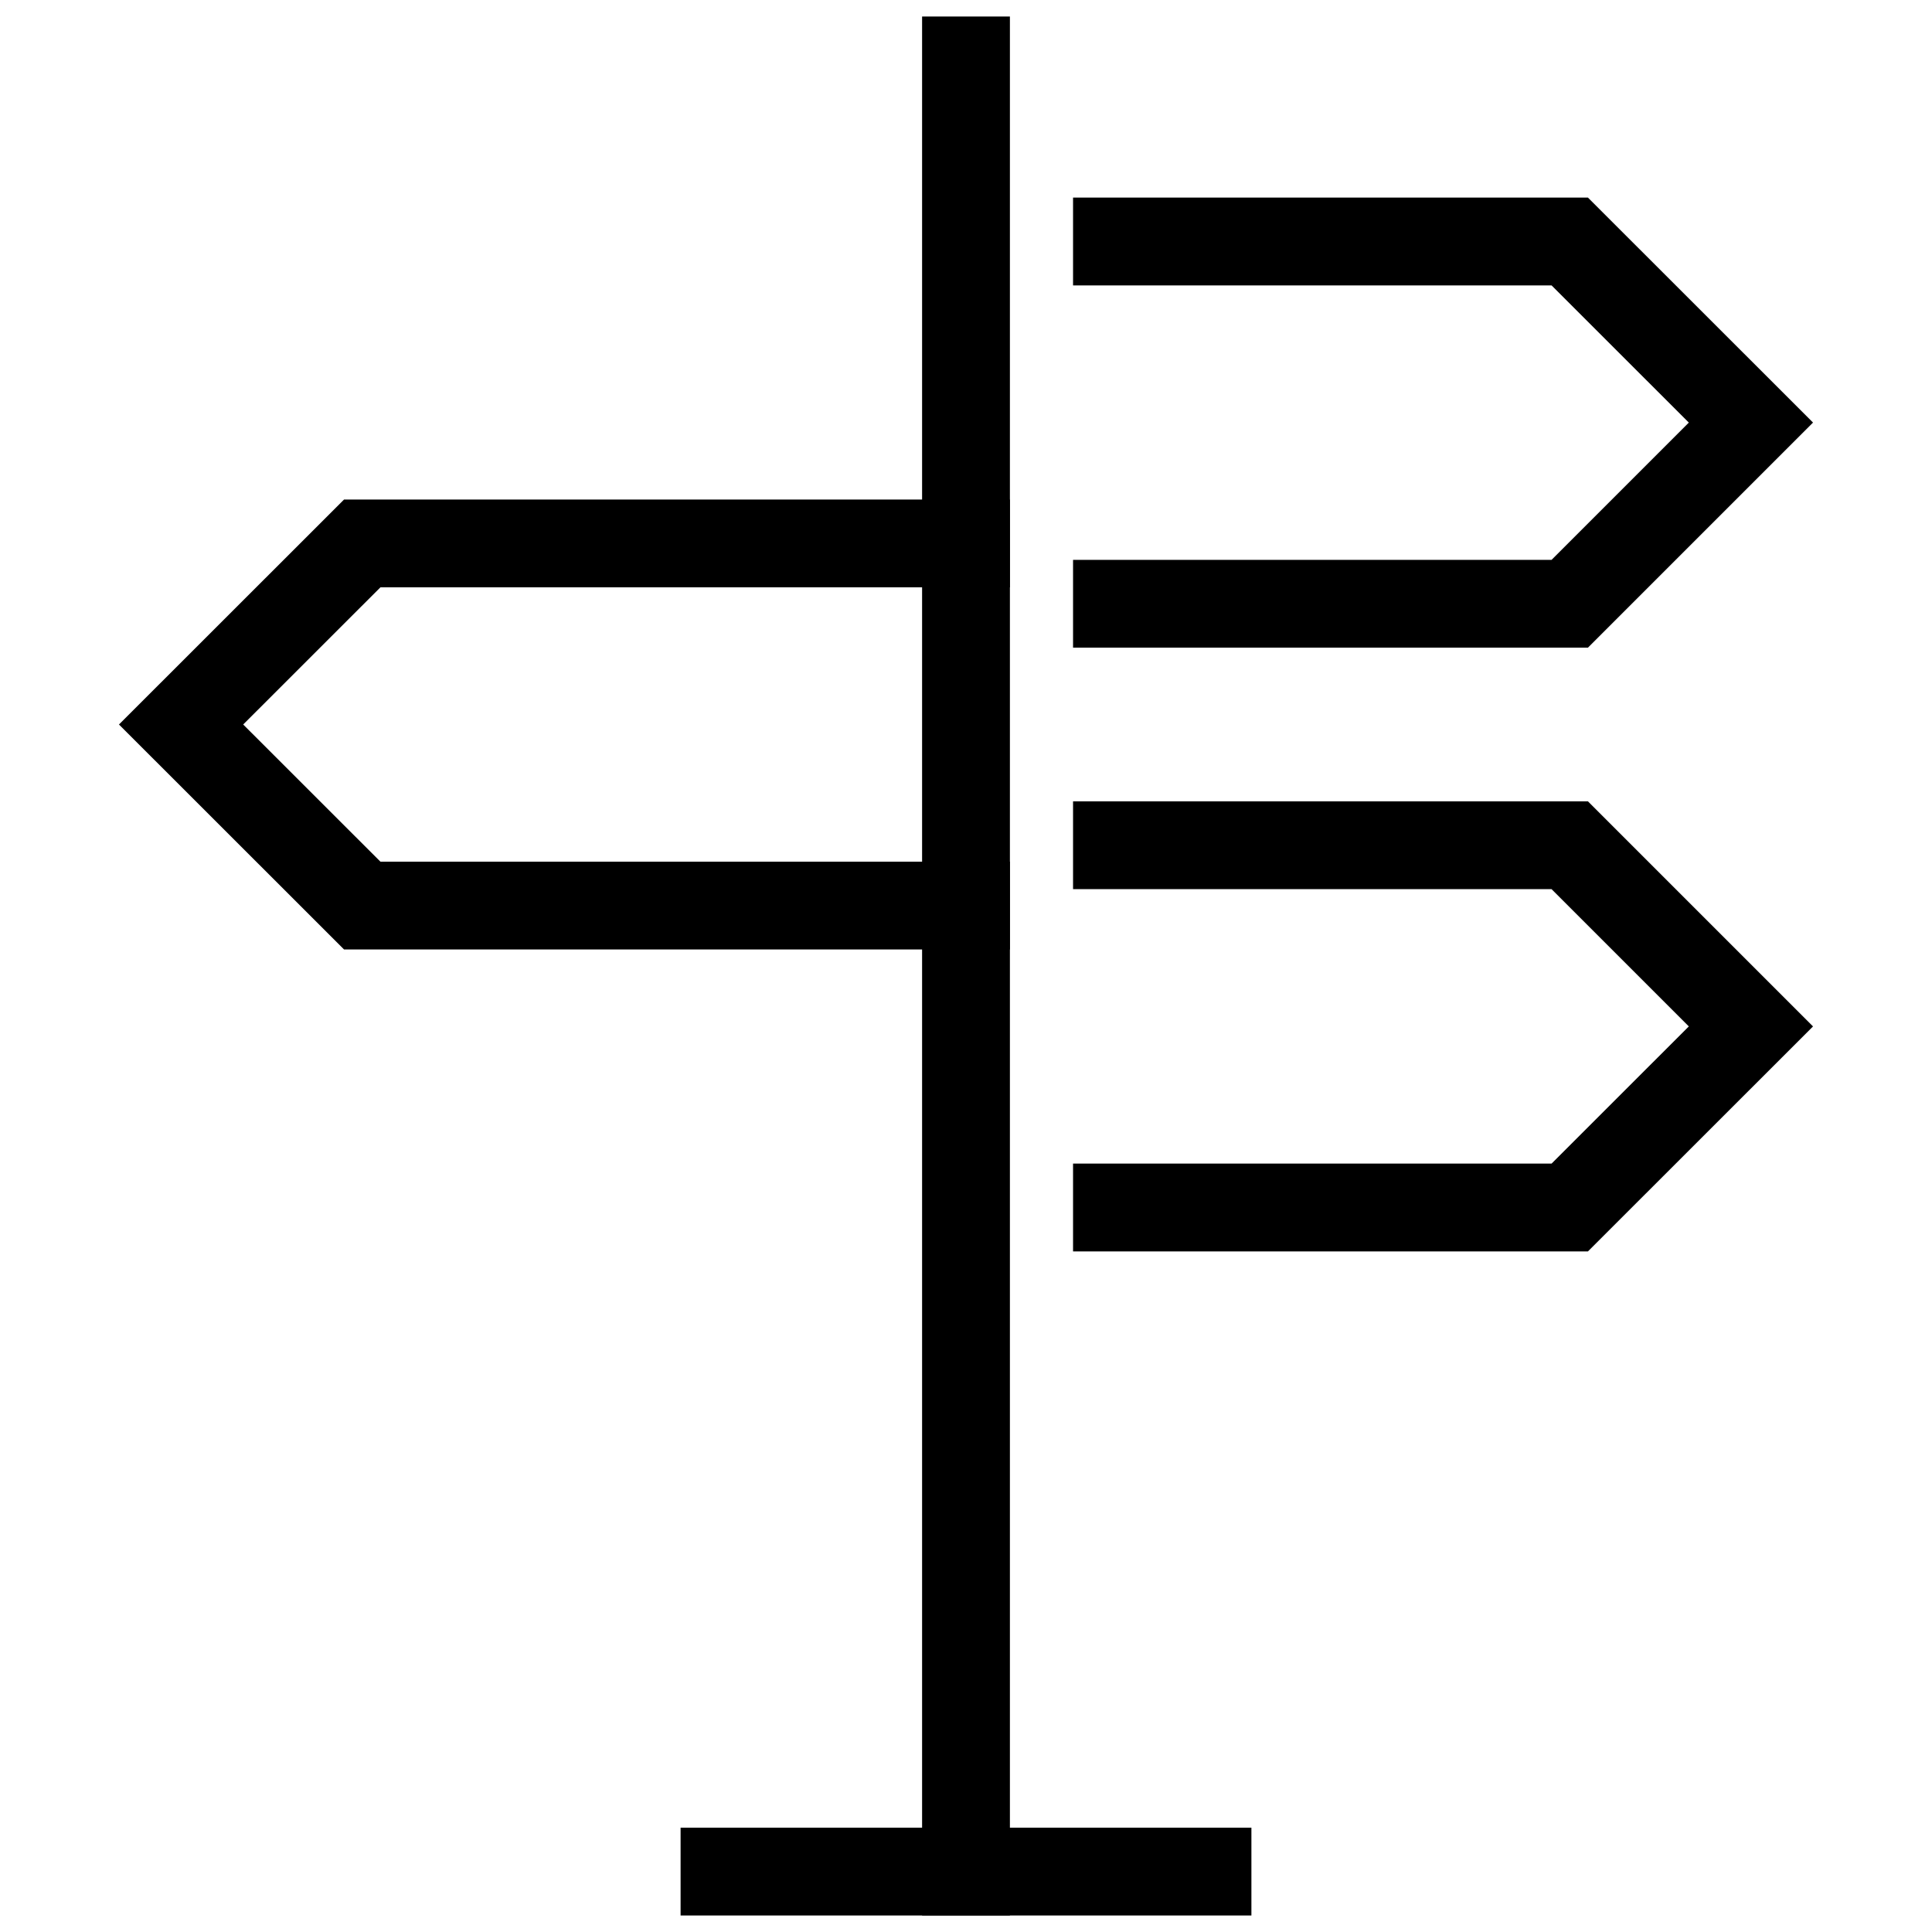 <svg width="22" height="22" viewBox="0 0 22 22" fill="none" xmlns="http://www.w3.org/2000/svg">
<path d="M11 6.188H4.125L2.062 8.25L4.125 10.312H11" stroke="black" stroke-miterlimit="10" stroke-linecap="square"/>
<path d="M12.719 2.75H17.875L19.938 4.812L17.875 6.875H12.719" stroke="black" stroke-miterlimit="10" stroke-linecap="square"/>
<path d="M12.719 9.625H17.875L19.938 11.688L17.875 13.75H12.719" stroke="black" stroke-miterlimit="10" stroke-linecap="square"/>
<path d="M13.75 21.312H8.25" stroke="black" stroke-miterlimit="10" stroke-linecap="square"/>
<path d="M11 21.312V0.688" stroke="black" stroke-miterlimit="10" stroke-linecap="square"/>
</svg>
